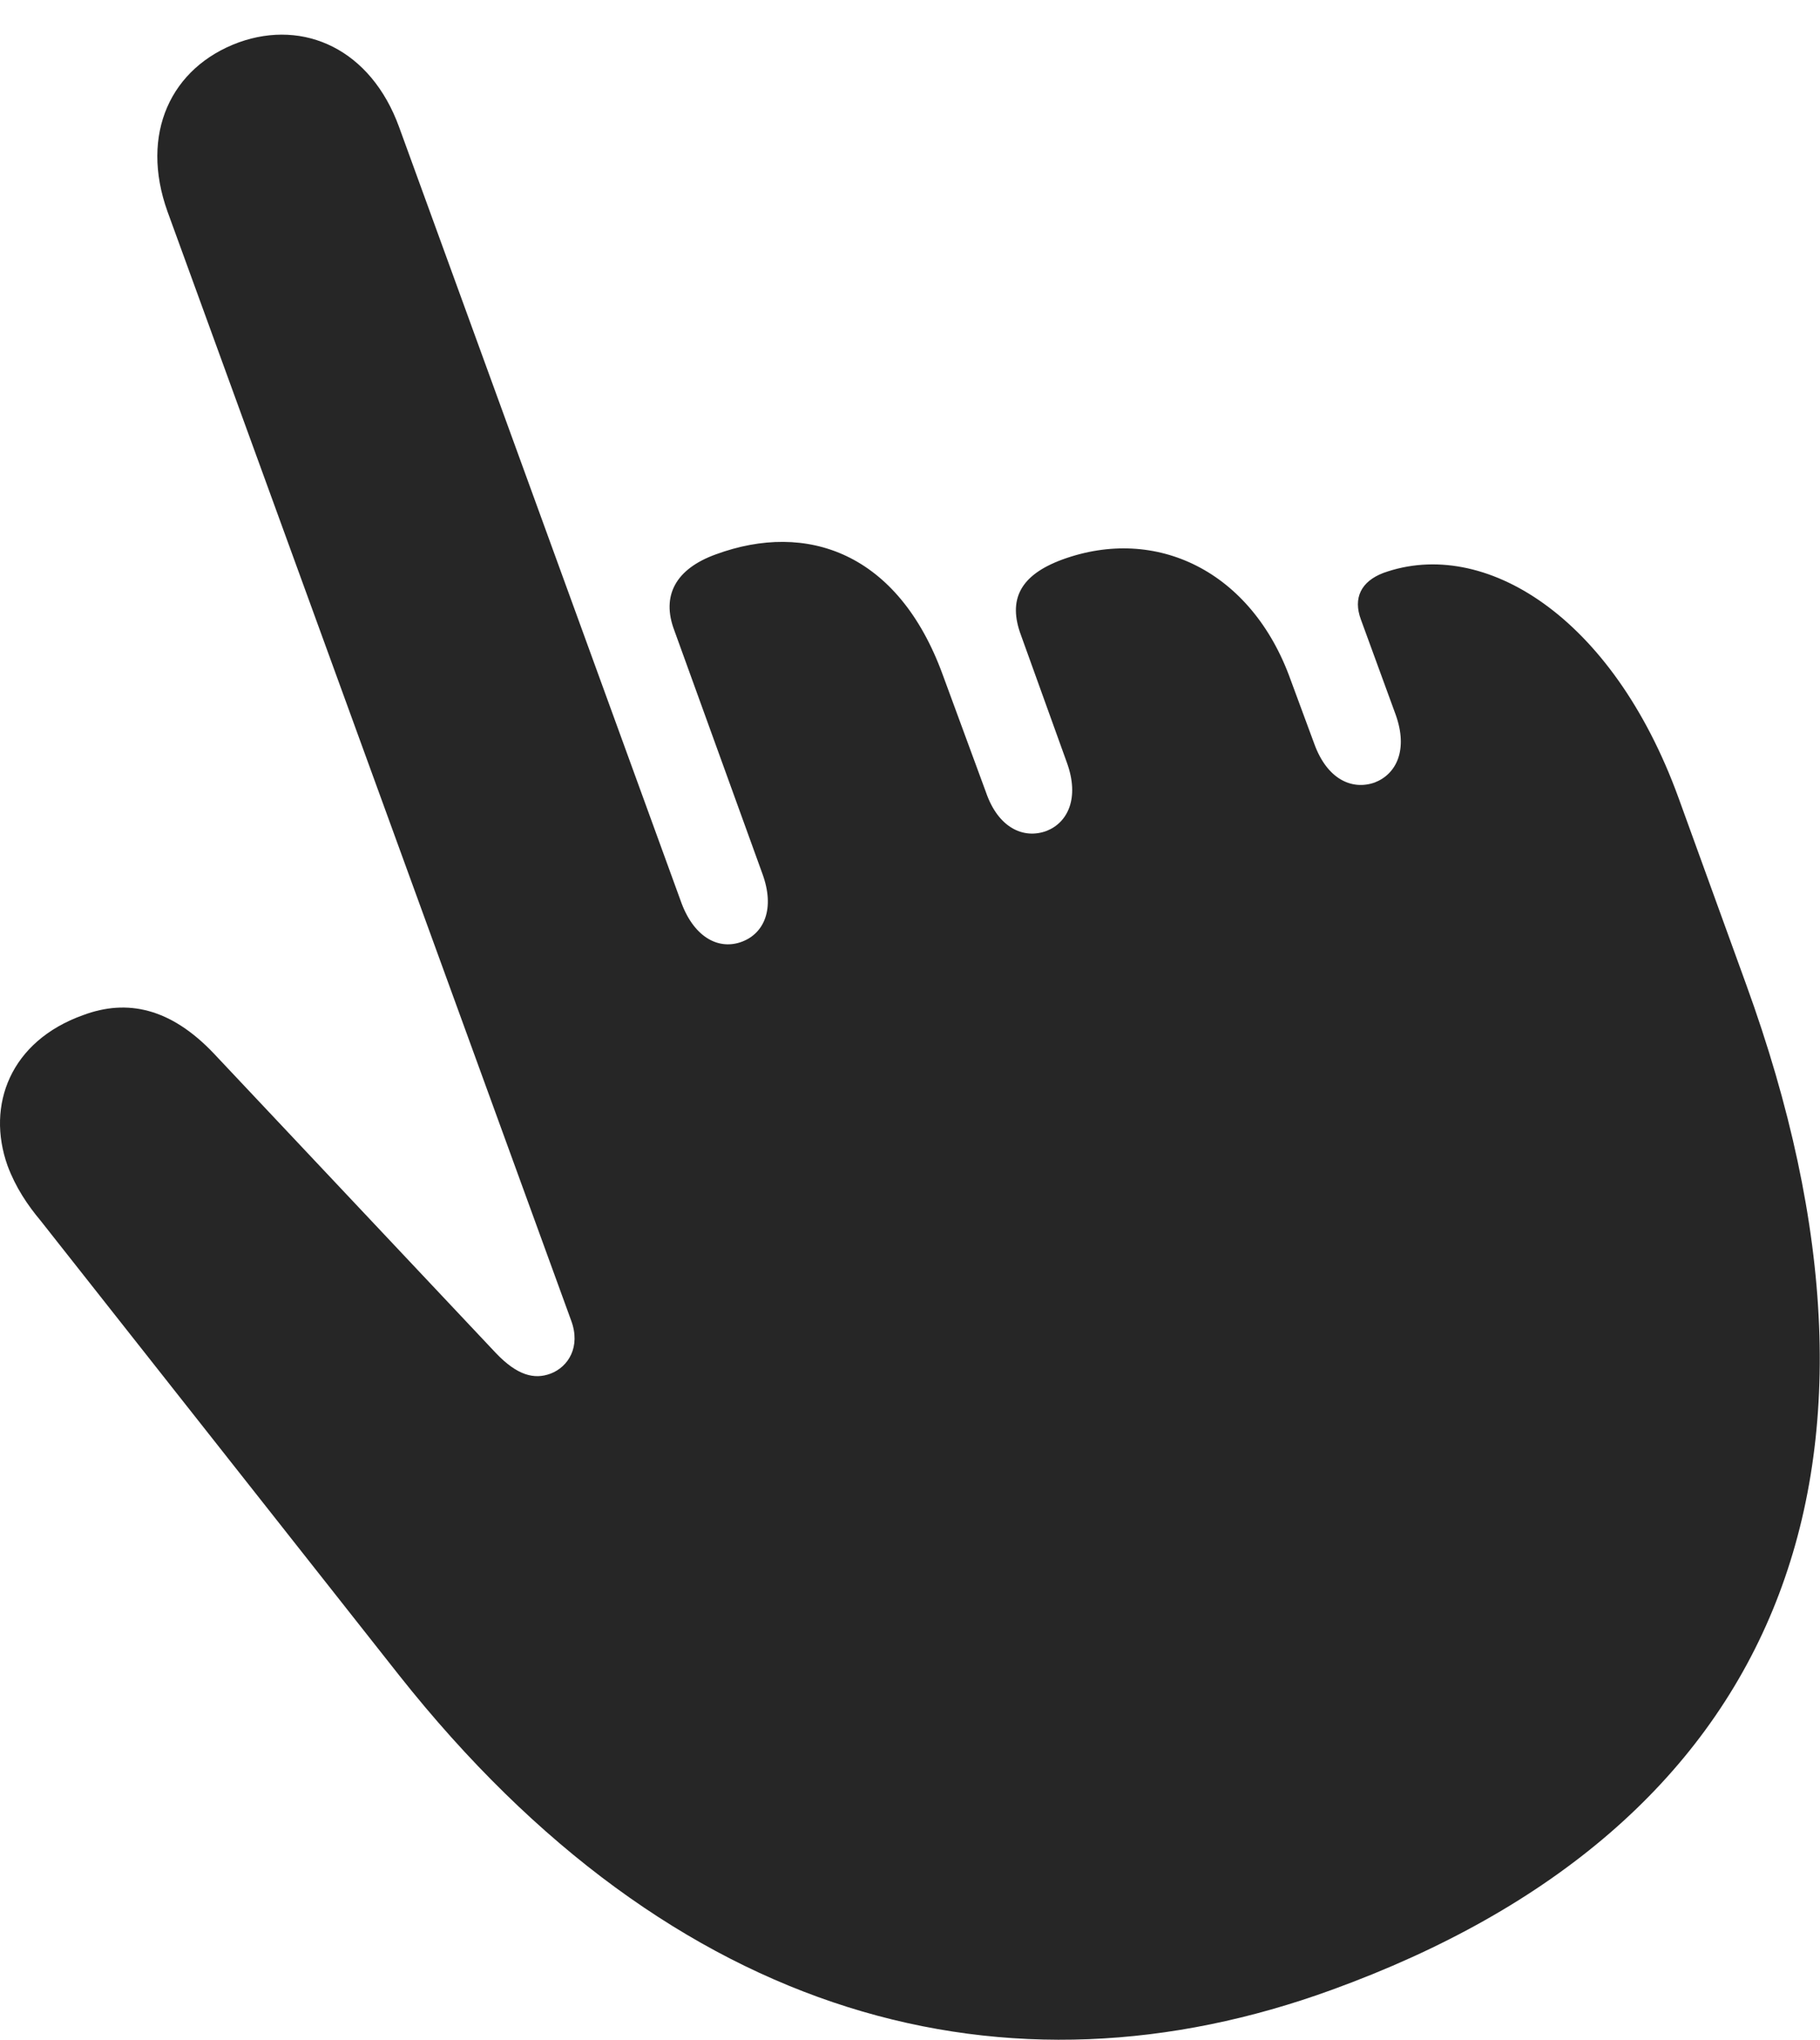 <?xml version="1.0" encoding="UTF-8"?>
<!--Generator: Apple Native CoreSVG 232.5-->
<!DOCTYPE svg
PUBLIC "-//W3C//DTD SVG 1.1//EN"
       "http://www.w3.org/Graphics/SVG/1.1/DTD/svg11.dtd">
<svg version="1.1" xmlns="http://www.w3.org/2000/svg" xmlns:xlink="http://www.w3.org/1999/xlink" width="79.763" height="89.356">
 <g>
  <rect height="89.356" opacity="0" width="79.763" x="0" y="0"/>
  <path d="M58.373 87.167C77.871 80.091 84.331 64.583 76.521 43.109L73.559 34.941C70.66 26.975 65.026 23.52 60.632 25.097C59.64 25.473 59.298 26.205 59.64 27.133L61.162 31.296C61.724 32.849 61.196 33.919 60.239 34.282C59.249 34.627 58.161 34.136 57.599 32.583L56.565 29.787C54.856 25.002 50.657 23.015 46.555 24.513C44.7 25.197 44.163 26.271 44.748 27.834L46.759 33.413C47.321 34.966 46.792 36.035 45.87 36.399C44.846 36.778 43.743 36.252 43.214 34.715L41.316 29.56C39.363 24.204 35.359 22.821 31.37 24.286C29.613 24.921 28.978 26.093 29.549 27.607L33.414 38.279C33.977 39.817 33.482 40.886 32.525 41.25C31.535 41.629 30.447 41.104 29.869 39.566L17.492 5.569C16.256 2.166 13.335 0.829 10.469 1.855C7.484 2.947 6.12 5.865 7.341 9.268L25.033 57.853C25.46 59.002 24.905 59.884 24.123 60.177C23.418 60.44 22.667 60.256 21.732 59.273L9.365 46.144C7.479 44.161 5.575 43.748 3.645 44.469C0.456 45.607-0.613 48.412 0.33 51.064C0.69 52.029 1.212 52.795 1.78 53.475L17.485 73.381C29.557 88.622 44.224 92.322 58.373 87.167Z" fill="#000000" fill-opacity="0.85"/>
 </g>
</svg>
